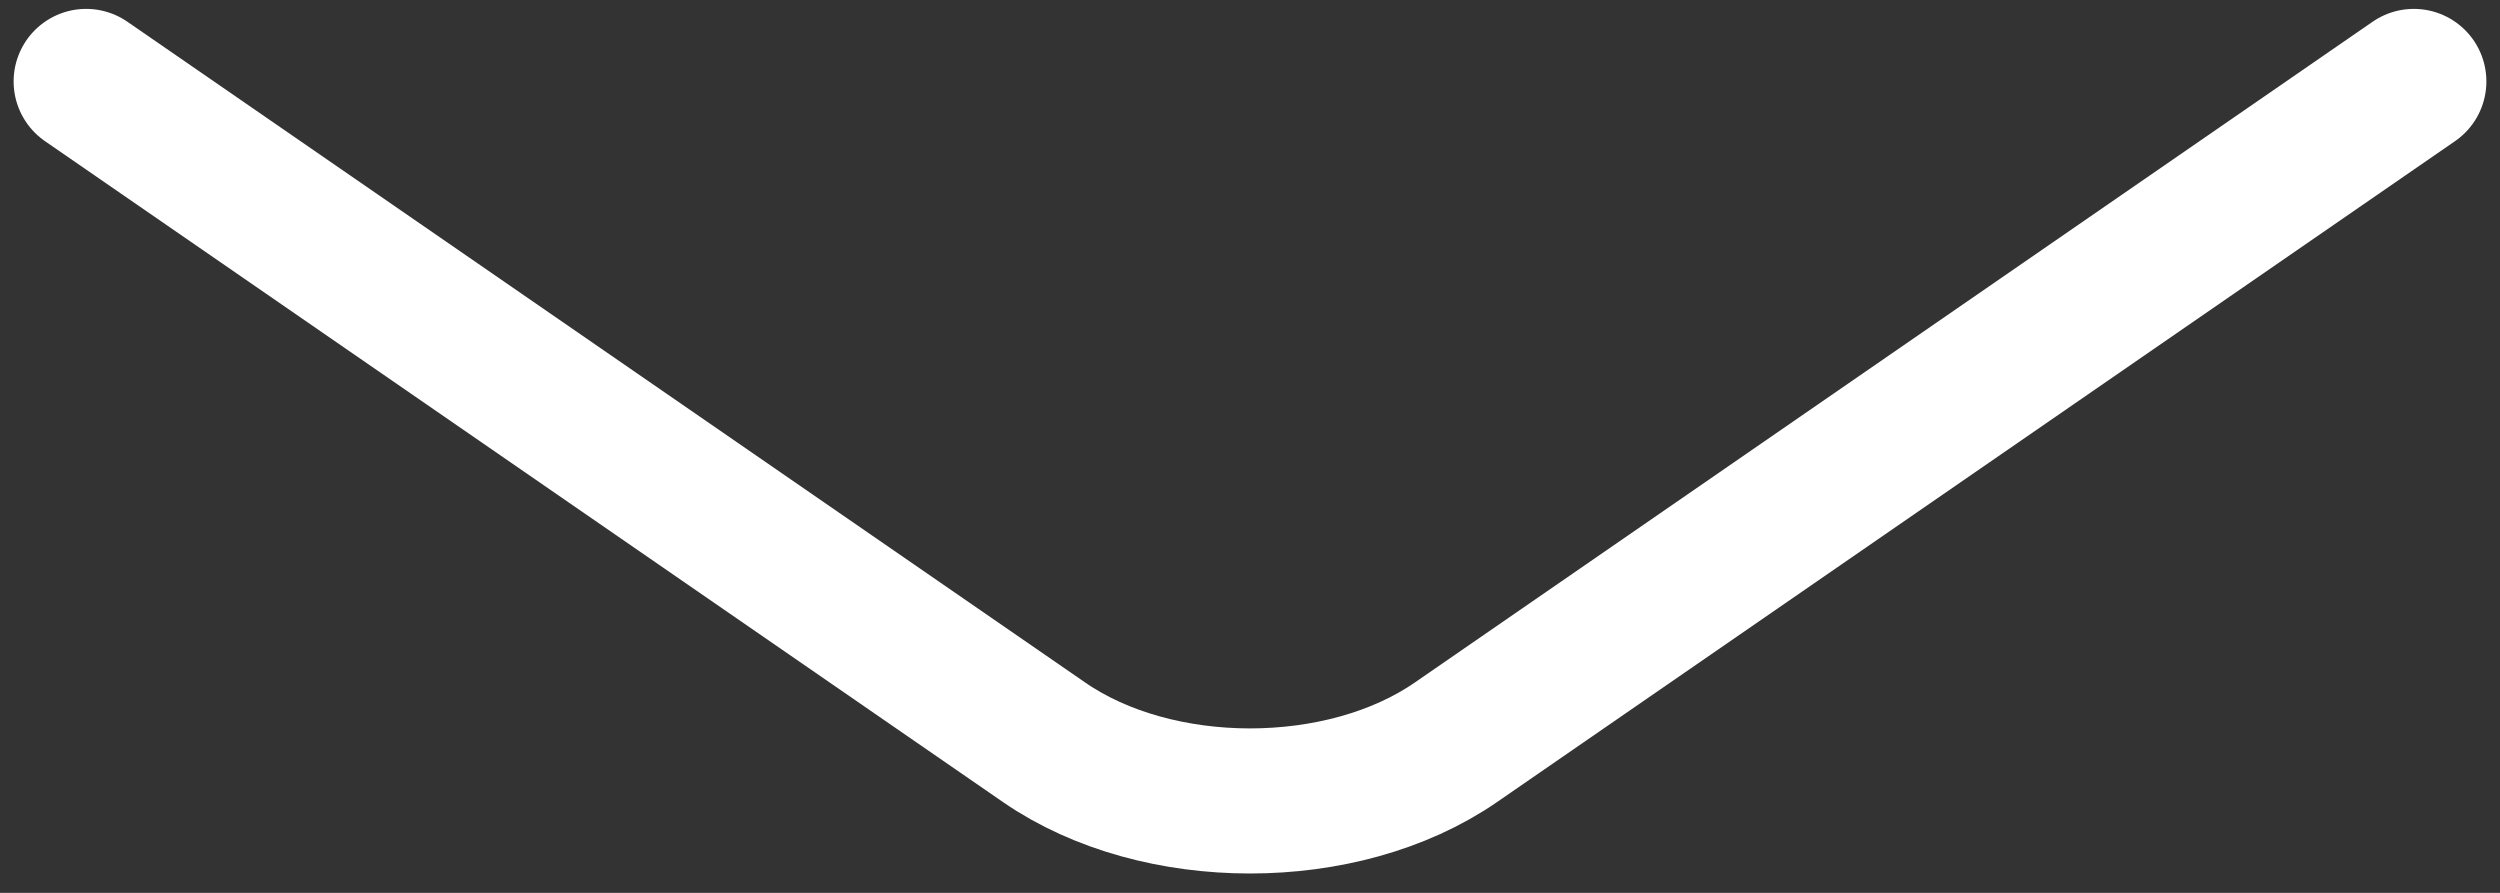 <svg width="112" height="40" viewBox="0 0 112 40" fill="none" xmlns="http://www.w3.org/2000/svg">
<rect x="0" y="0" width="112" height="40" fill="#333333" stroke="none"/>
<path d="M108.14 3.648L65.217 33.26C60.148 36.757 51.852 36.757 46.783 33.26L3.86 3.648" stroke="white" stroke-width="6.5" stroke-miterlimit="10" stroke-linecap="round" stroke-linejoin="round"/>
</svg>
